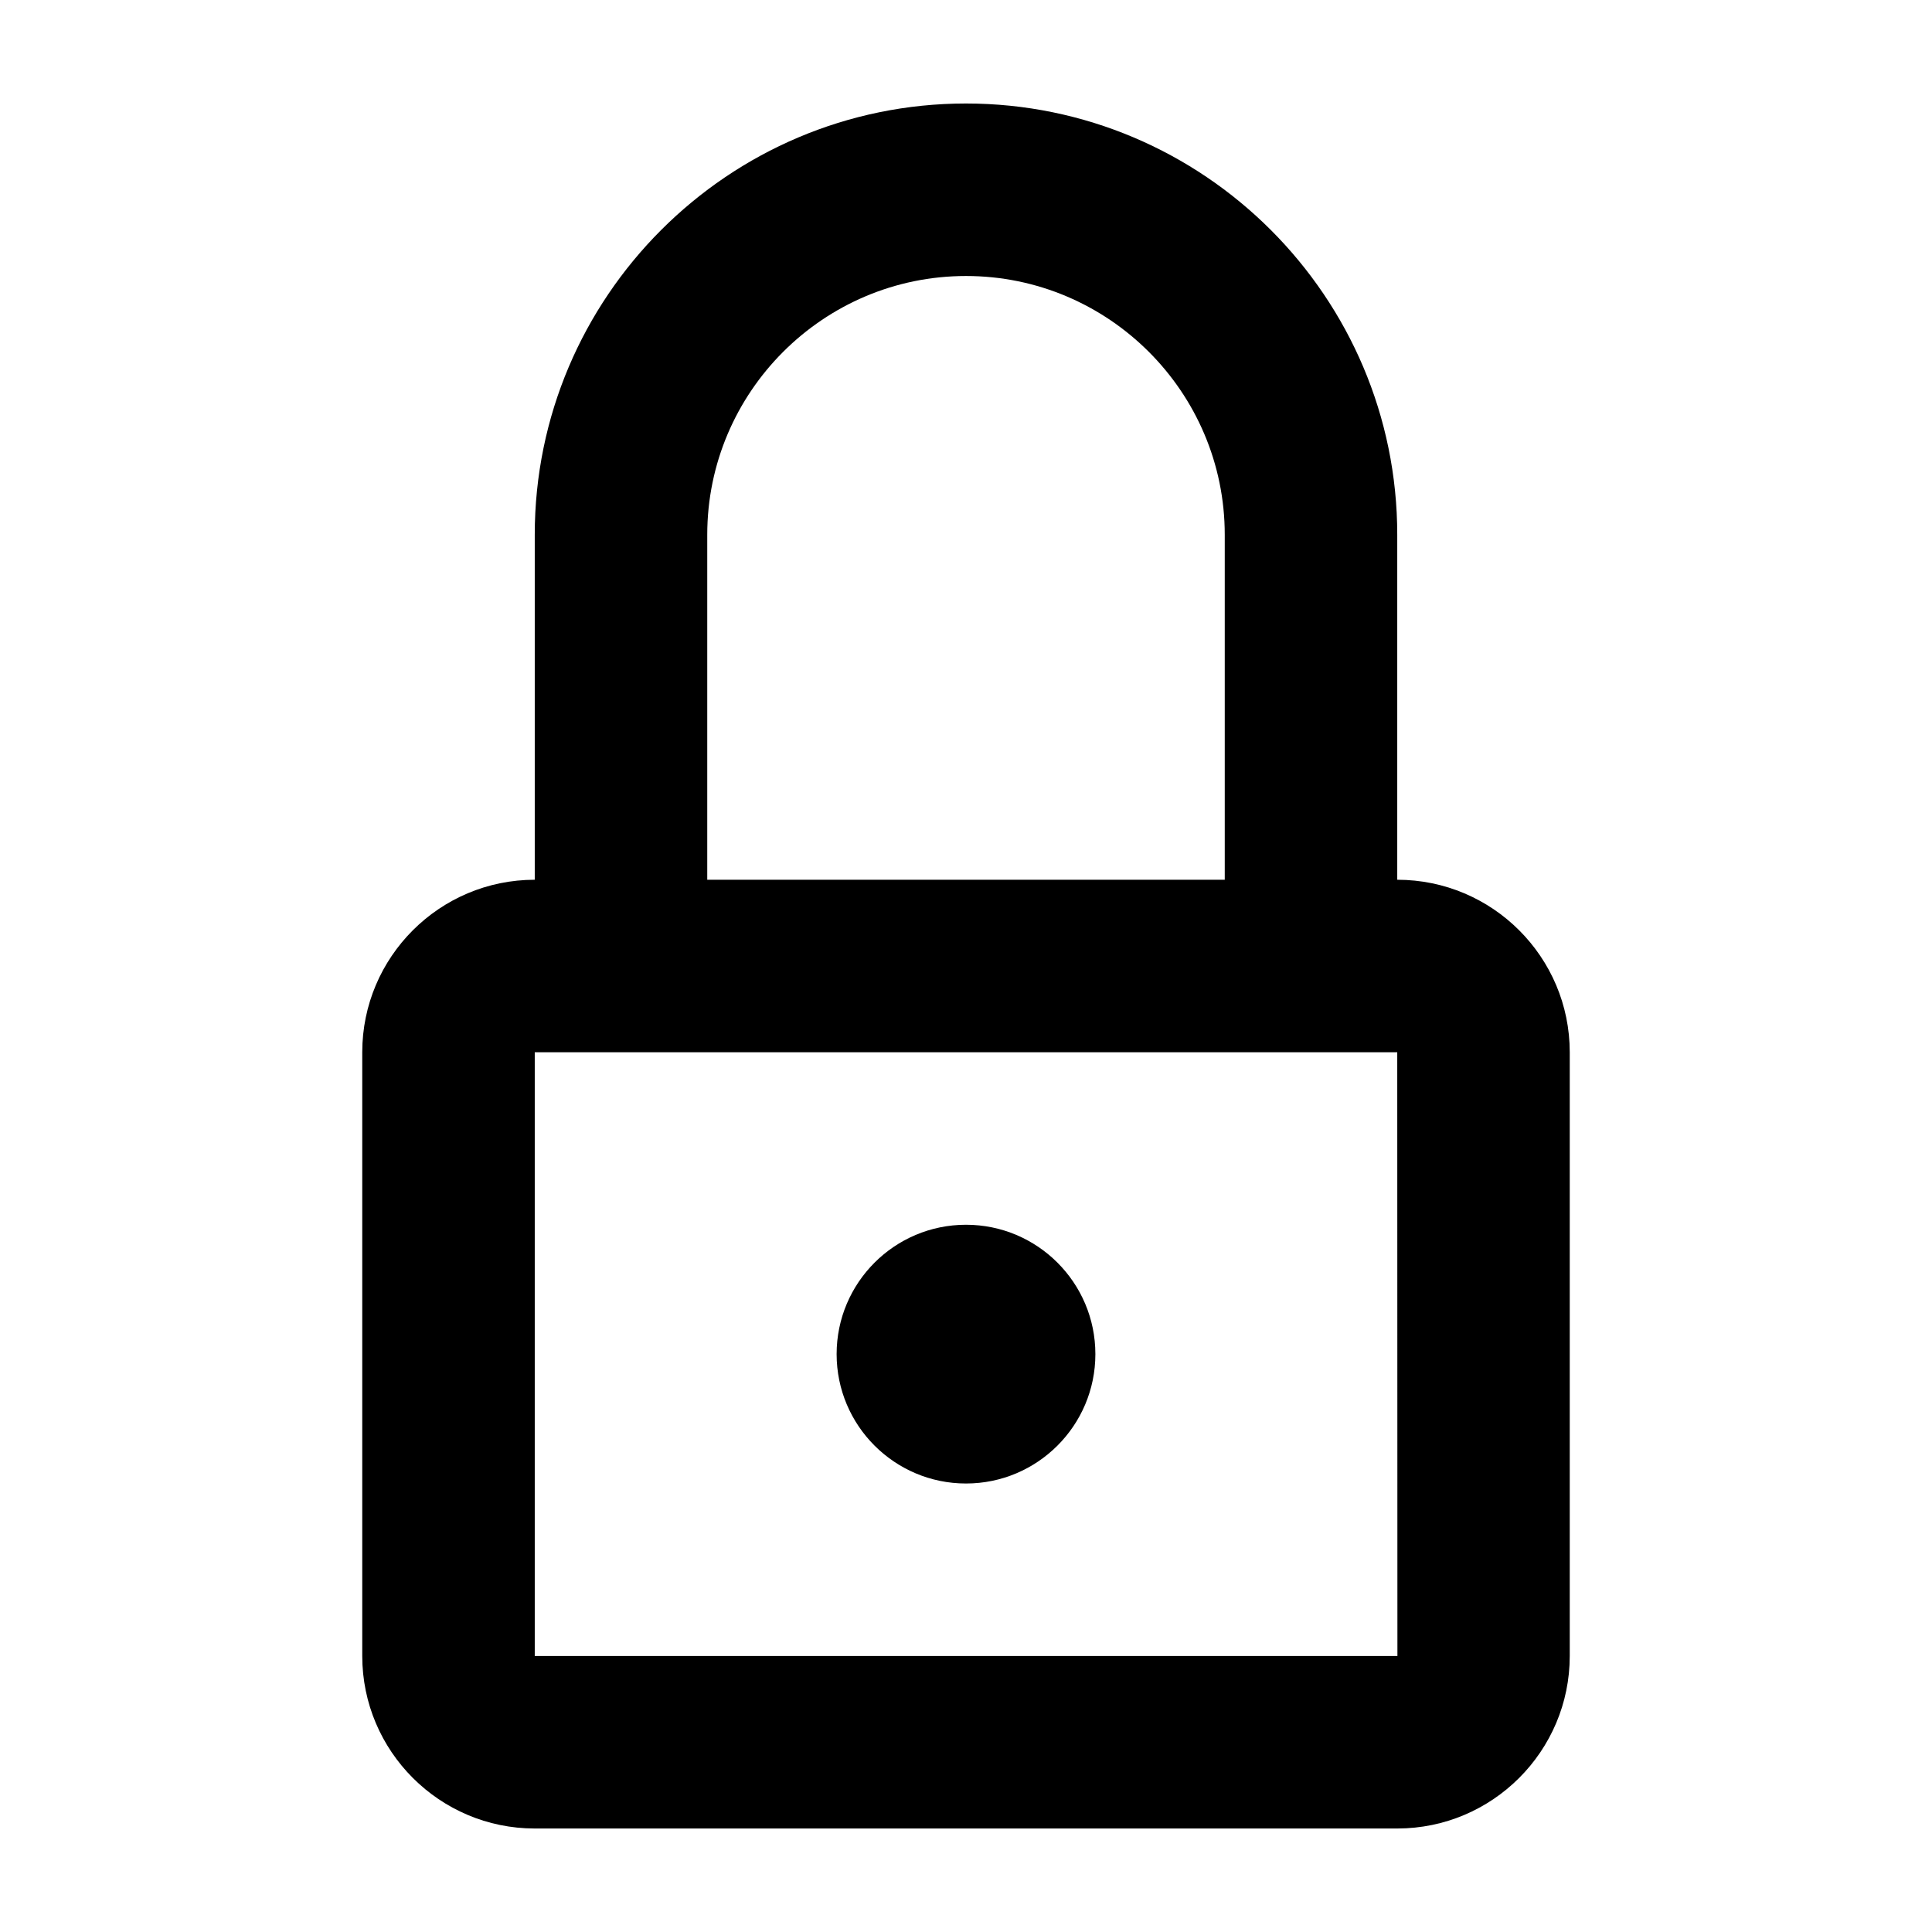 <svg height="280" viewBox="0 0 280 280" width="280" xmlns="http://www.w3.org/2000/svg"><path d="m140 15c34.462 0 62.5 28.038 62.5 62.5v50c13.787 0 25 11.2 25 25v87.5c0 13.787-11.213 25-25 25h-125c-13.787 0-25-11.213-25-25v-87.5c0-13.8 11.213-25 25-25v-50c0-34.462 28.038-62.5 62.5-62.5zm62.5 137.5h-125v87.5h125.025zm-62.5 25c10.35 0 18.75 8.4 18.75 18.75s-8.4 18.75-18.75 18.75-18.75-8.4-18.75-18.75 8.4-18.75 18.75-18.75zm0-137.5c-20.675 0-37.5 16.825-37.5 37.5v50h75v-50c0-20.675-16.825-37.5-37.5-37.5z" fill-rule="evenodd"/></svg>